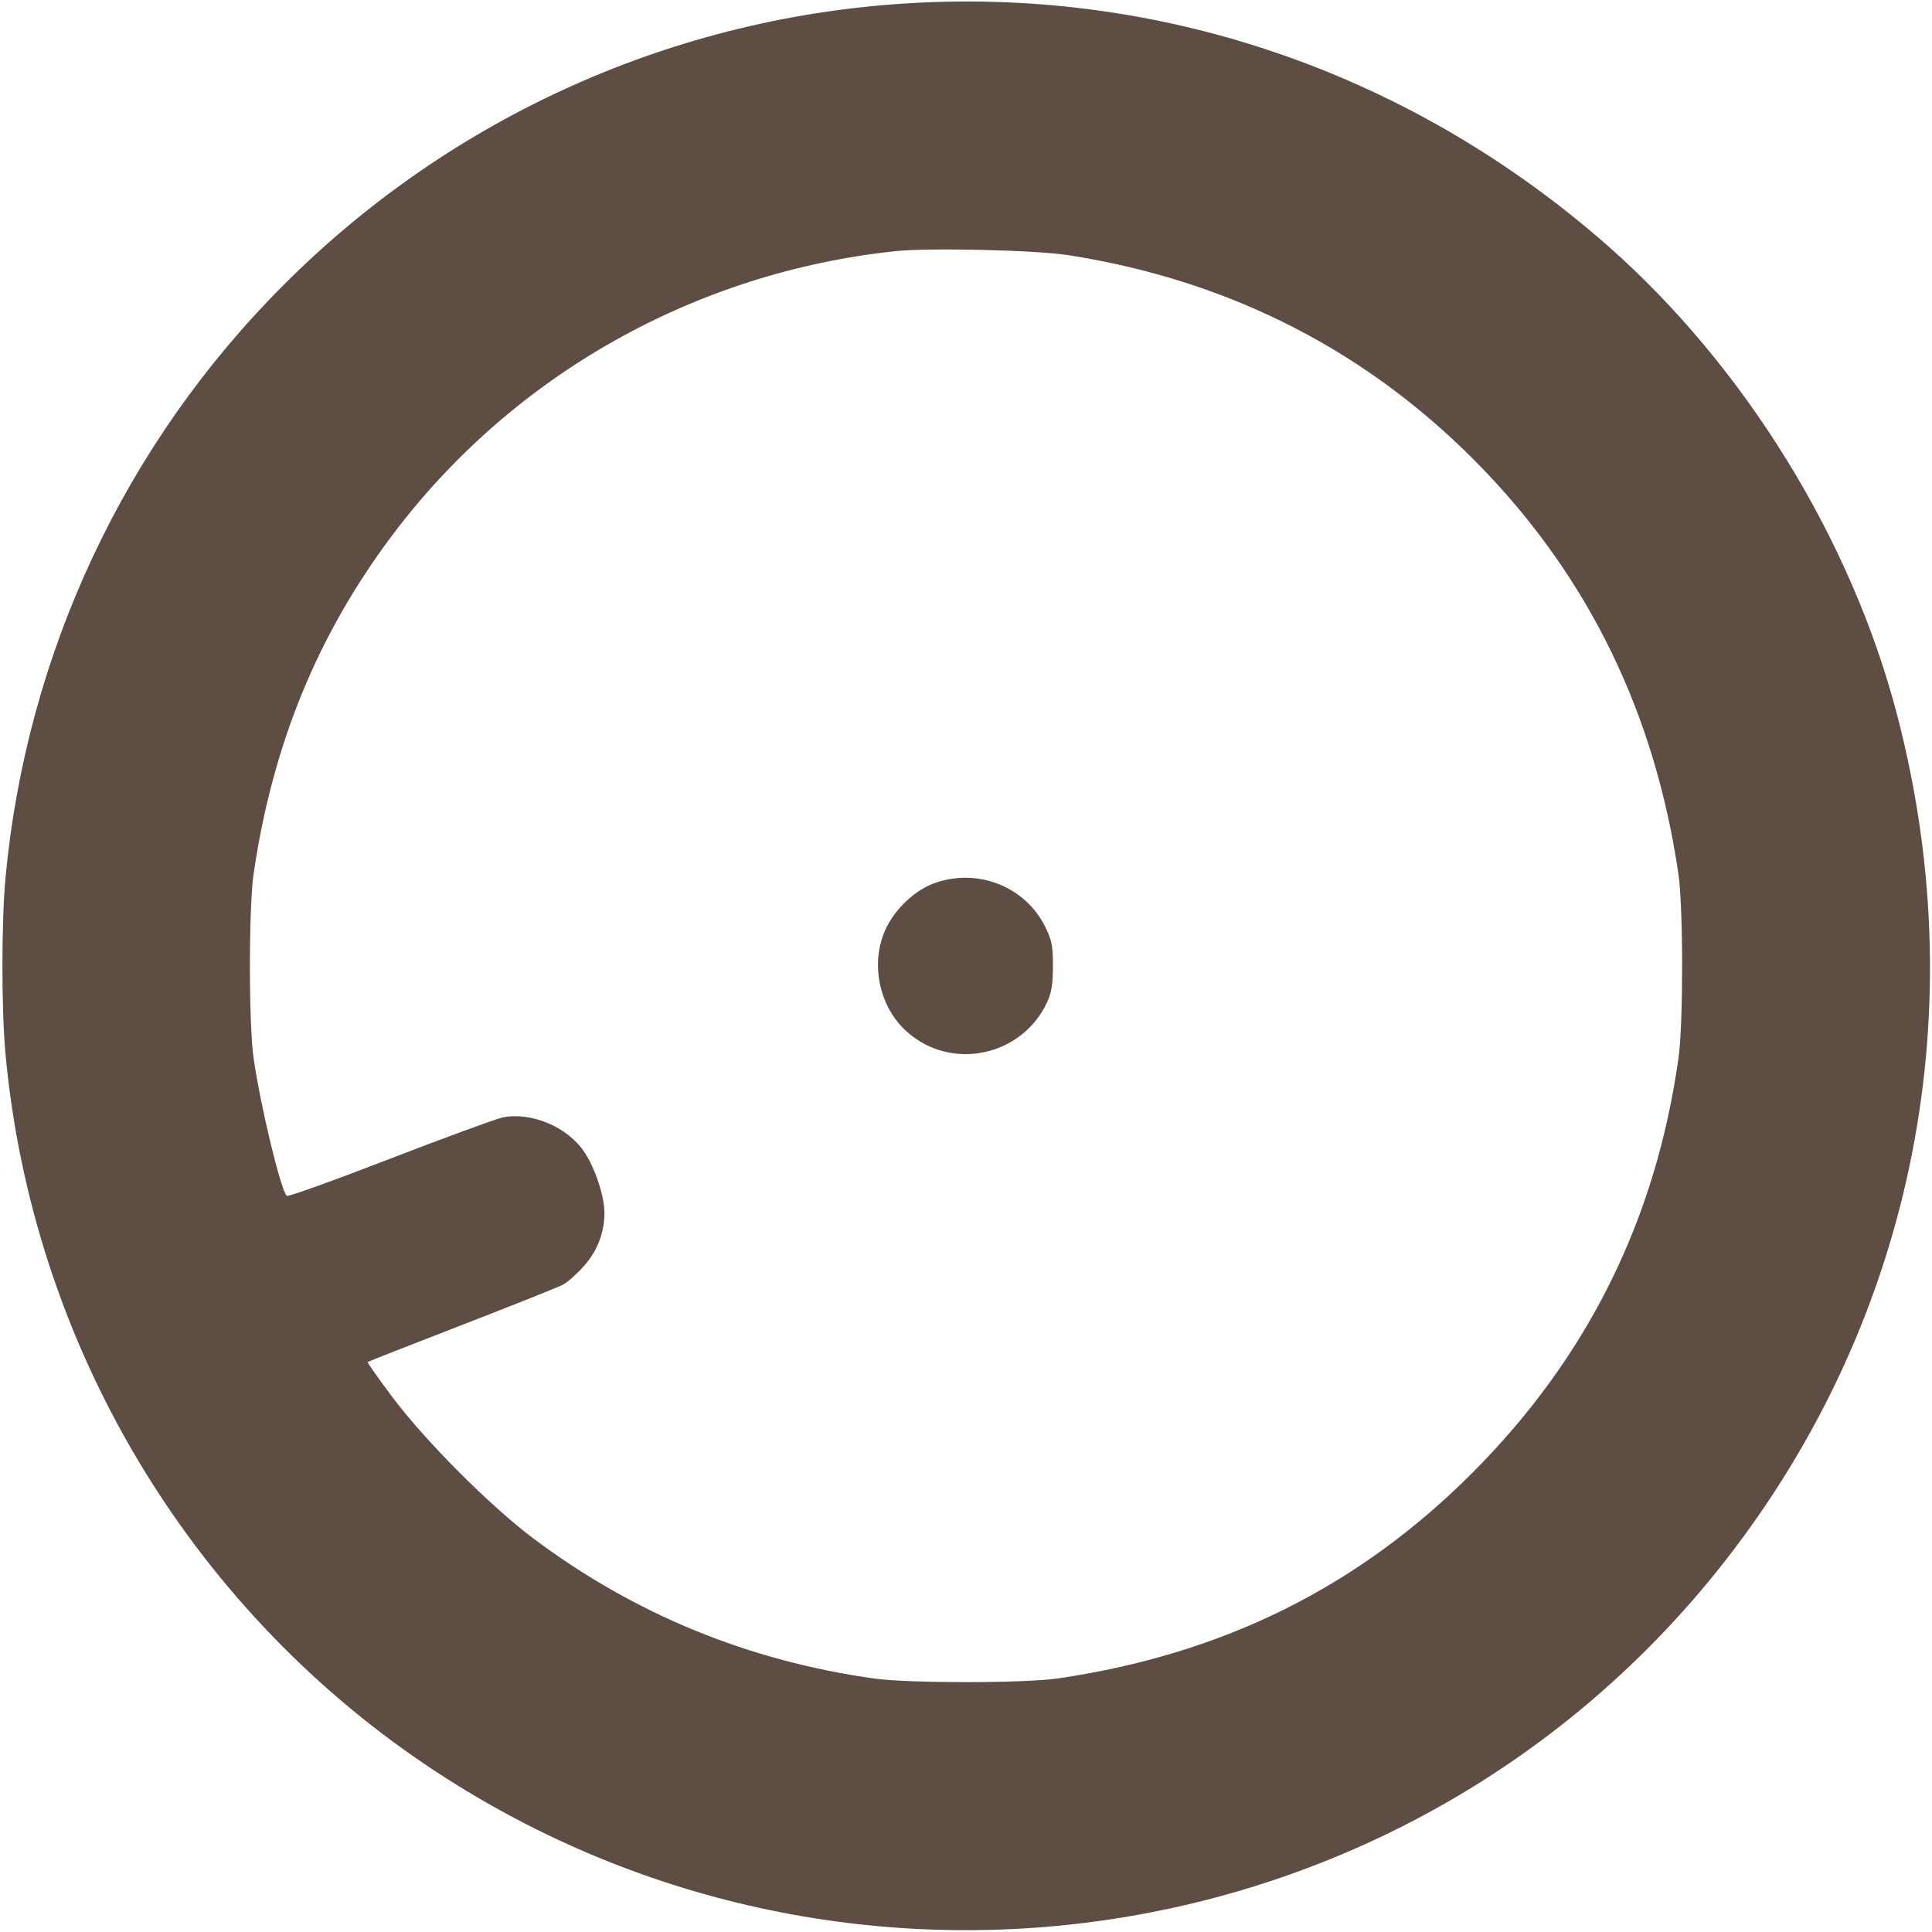  <svg version="1.0" xmlns="http://www.w3.org/2000/svg" width="700pt" height="700pt" viewBox="0 0 700 700" preserveAspectRatio="xMidYMid meet">
<g transform="translate(0,700) scale(0.1,-0.1)" fill="#5e4d42ff" stroke="none">
<path d="M3306 6989 c-859 -48 -1667 -410 -2276 -1019 -578 -577 -934 -1337
-1010 -2150 -15 -160 -15 -480 0 -640 97 -1044 659 -1993 1525 -2576 1506
-1014 3539 -709 4674 701 703 874 942 2004 655 3103 -165 636 -552 1263 -1046
1699 -705 621 -1599 934 -2522 882z m568 -914 c586 -92 1087 -350 1491 -766
393 -405 631 -895 716 -1474 18 -120 18 -539 1 -665 -82 -589 -330 -1088 -747
-1506 -413 -414 -903 -657 -1500 -745 -120 -18 -539 -18 -665 -1 -458 64 -870
233 -1235 506 -159 119 -395 356 -514 515 -51 68 -91 125 -89 126 2 2 155 62
341 134 186 72 351 138 366 146 16 8 49 37 75 66 50 55 76 123 76 195 0 59
-34 163 -73 220 -60 91 -194 147 -297 125 -26 -6 -212 -74 -411 -151 -199 -77
-366 -137 -370 -133 -22 22 -95 324 -120 498 -18 121 -18 549 0 670 69 470
233 868 504 1228 435 578 1095 950 1821 1027 121 13 514 4 630 -15z"></path>
<path d="M3380 3798 c-75 -29 -150 -105 -179 -183 -46 -122 -10 -270 86 -354
161 -143 416 -88 507 108 16 35 21 66 21 131 0 73 -4 93 -28 142 -73 148 -250
216 -407 156z"></path>
</g>
</svg>
